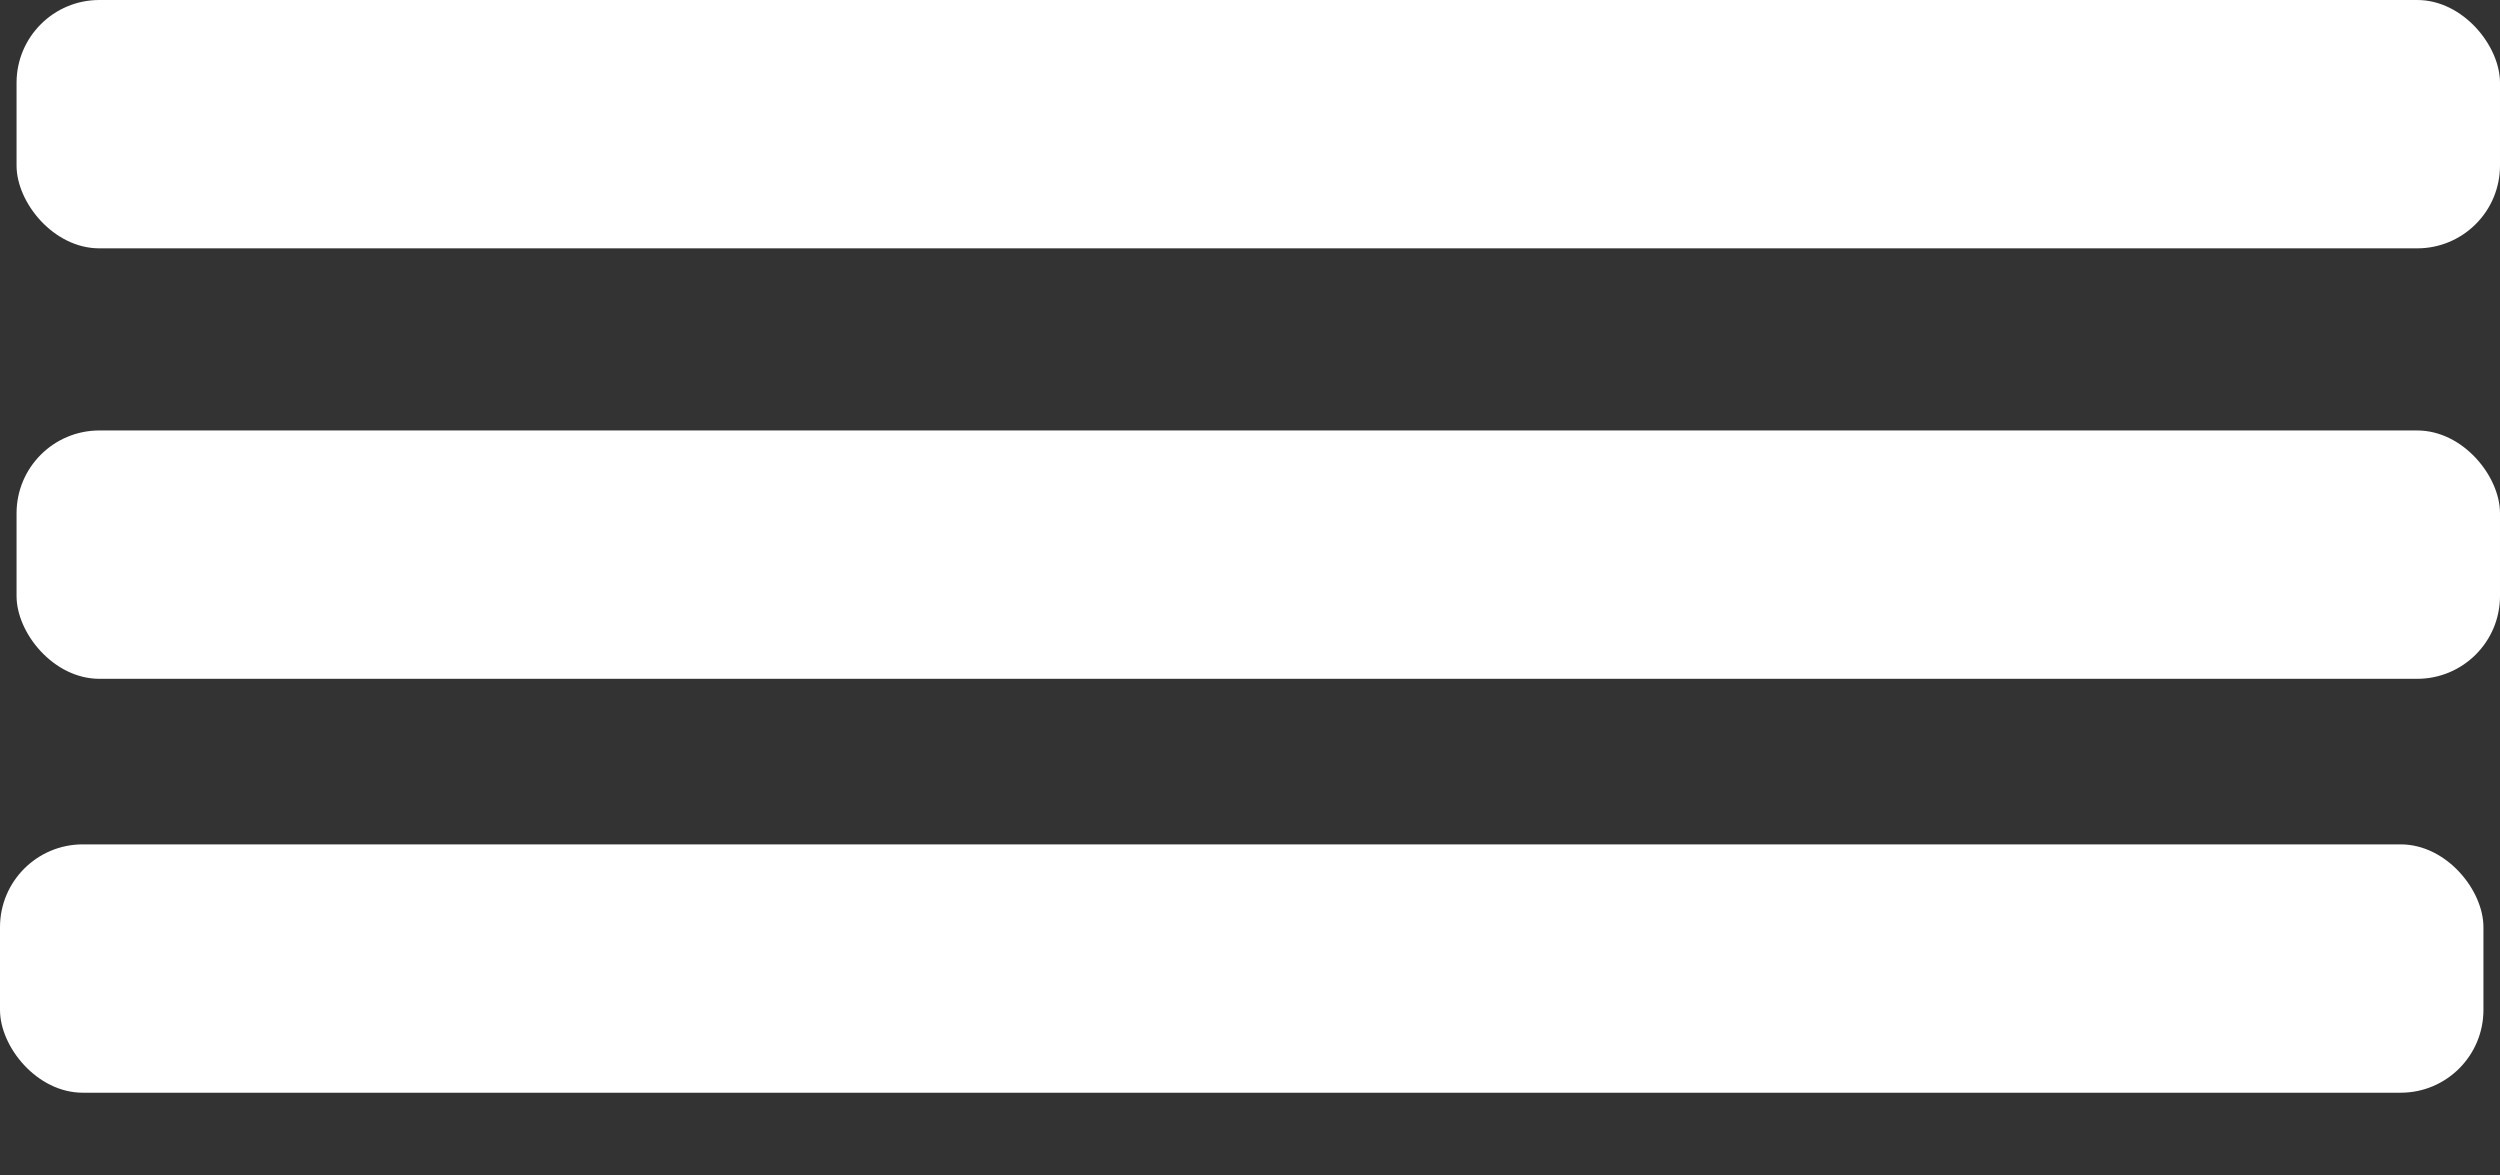 <svg width="151" height="71" viewBox="0 0 151 71" fill="none" xmlns="http://www.w3.org/2000/svg">
<rect x="0" y="0" width="151" height="71" fill="#333333" stroke="none"/>
<rect x="1" width="150" height="15" rx="5" fill="white"/>
<rect x="1" y="26" width="150" height="15" rx="5" fill="white"/>
<rect y="51" width="150" height="15" rx="5" fill="white"/>
</svg>
